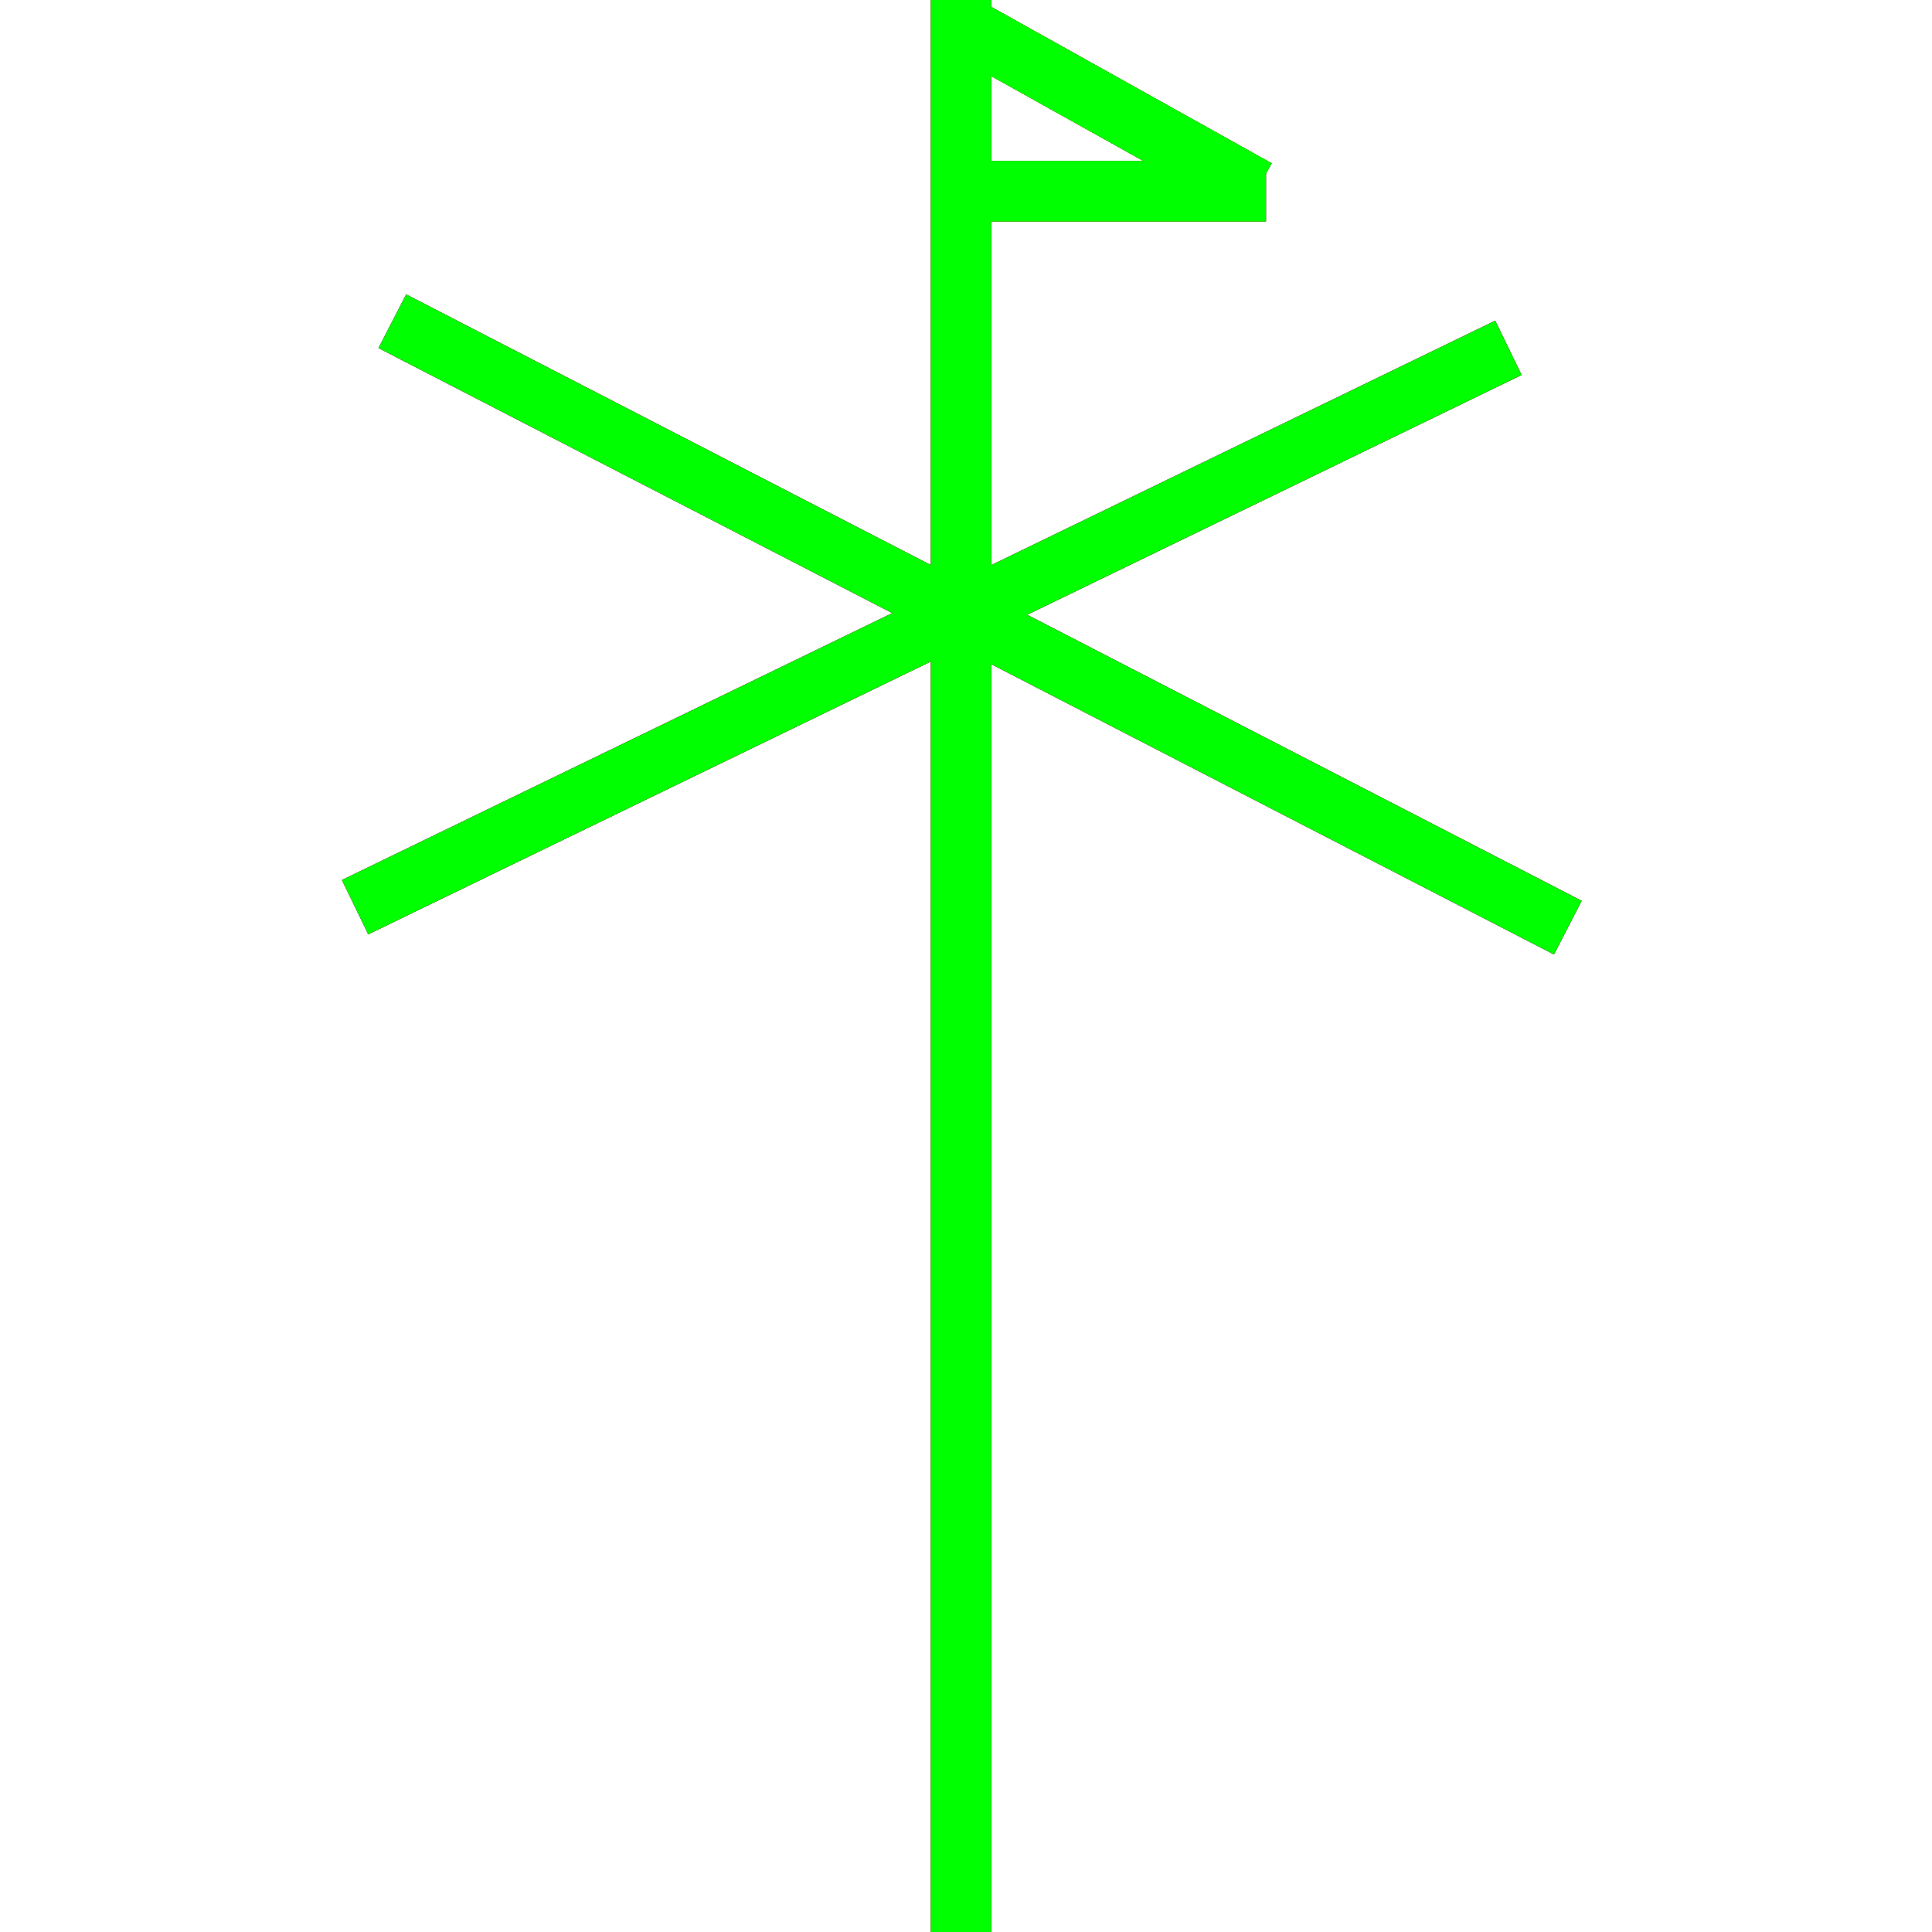 <?xml version="1.0" encoding="utf-8"?>
<!-- Generator: Adobe Illustrator 14.0.0, SVG Export Plug-In . SVG Version: 6.00 Build 43363)  -->
<!DOCTYPE svg PUBLIC "-//W3C//DTD SVG 1.1//EN" "http://www.w3.org/Graphics/SVG/1.1/DTD/svg11.dtd">
<svg version="1.1" id="图层_1" xmlns="http://www.w3.org/2000/svg" xmlns:xlink="http://www.w3.org/1999/xlink" x="0px" y="0px"
	 width="64px" height="64px" viewBox="0 0 64 64" enable-background="new 0 0 64 64" xml:space="preserve">
<g id="Blue">
	<line fill="none" stroke-width="2" stroke="#0000FF" x1="49.968" y1="11.523" x2="11.763" y2="30.052"/>
	<line fill="none" stroke-width="2" stroke="#0000FF" x1="12.997" y1="10.641" x2="51.936" y2="30.729"/>
	<line fill="none" stroke-width="2" stroke="#0000FF" x1="31.832" y1="0" x2="31.832" y2="64"/>
	<line fill="none" stroke-width="2" stroke="#00FF00" x1="32.166" y1="6.333" x2="41.936" y2="6.333"/>
	<line fill="none" stroke-width="2" stroke="#00FF00" x1="32.166" y1="1" x2="41.637" y2="6.284"/>
	<line fill="none" stroke-width="2" stroke="#0000FF" x1="32.166" y1="6.333" x2="41.936" y2="6.333"/>
	<line fill="none" stroke-width="2" stroke="#0000FF" x1="32.166" y1="1" x2="41.637" y2="6.284"/>
</g>
<g id="Red">
	<line fill="none" stroke-width="2" stroke="#FF0000" x1="31.832" y1="0" x2="31.832" y2="64"/>
	<line fill="none" stroke-width="2" stroke="#FF0000" x1="49.968" y1="11.523" x2="11.763" y2="30.052"/>
	<line fill="none" stroke-width="2" stroke="#FF0000" x1="12.997" y1="10.641" x2="51.936" y2="30.729"/>
	<line fill="none" stroke-width="2" stroke="#FF0000" x1="32.166" y1="6.333" x2="41.936" y2="6.333"/>
	<line fill="none" stroke-width="2" stroke="#FF0000" x1="32.166" y1="1" x2="41.637" y2="6.284"/>
	<line fill="none" stroke-width="2" stroke="#FF0000" x1="32.166" y1="6.333" x2="41.936" y2="6.333"/>
	<line fill="none" stroke-width="2" stroke="#FF0000" x1="32.166" y1="1" x2="41.637" y2="6.284"/>
</g>
<g id="White">
	<line fill="none" stroke-width="2" stroke="#00FF00" x1="31.832" y1="0" x2="31.832" y2="64"/>
	<line fill="none" stroke-width="2" stroke="#00FF00" x1="49.968" y1="11.523" x2="11.763" y2="30.052"/>
	<line fill="none" stroke-width="2" stroke="#00FF00" x1="12.997" y1="10.641" x2="51.936" y2="30.729"/>
	<line fill="none" stroke-width="2" stroke="#00FF00" x1="32.166" y1="6.333" x2="41.936" y2="6.333"/>
	<line fill="none" stroke-width="2" stroke="#00FF00" x1="32.166" y1="1" x2="41.637" y2="6.284"/>
	<line fill="none" stroke-width="2" stroke="#00FF00" x1="32.166" y1="6.333" x2="41.936" y2="6.333"/>
	<line fill="none" stroke-width="2" stroke="#00FF00" x1="32.166" y1="1" x2="41.637" y2="6.284"/>
</g>
</svg>

